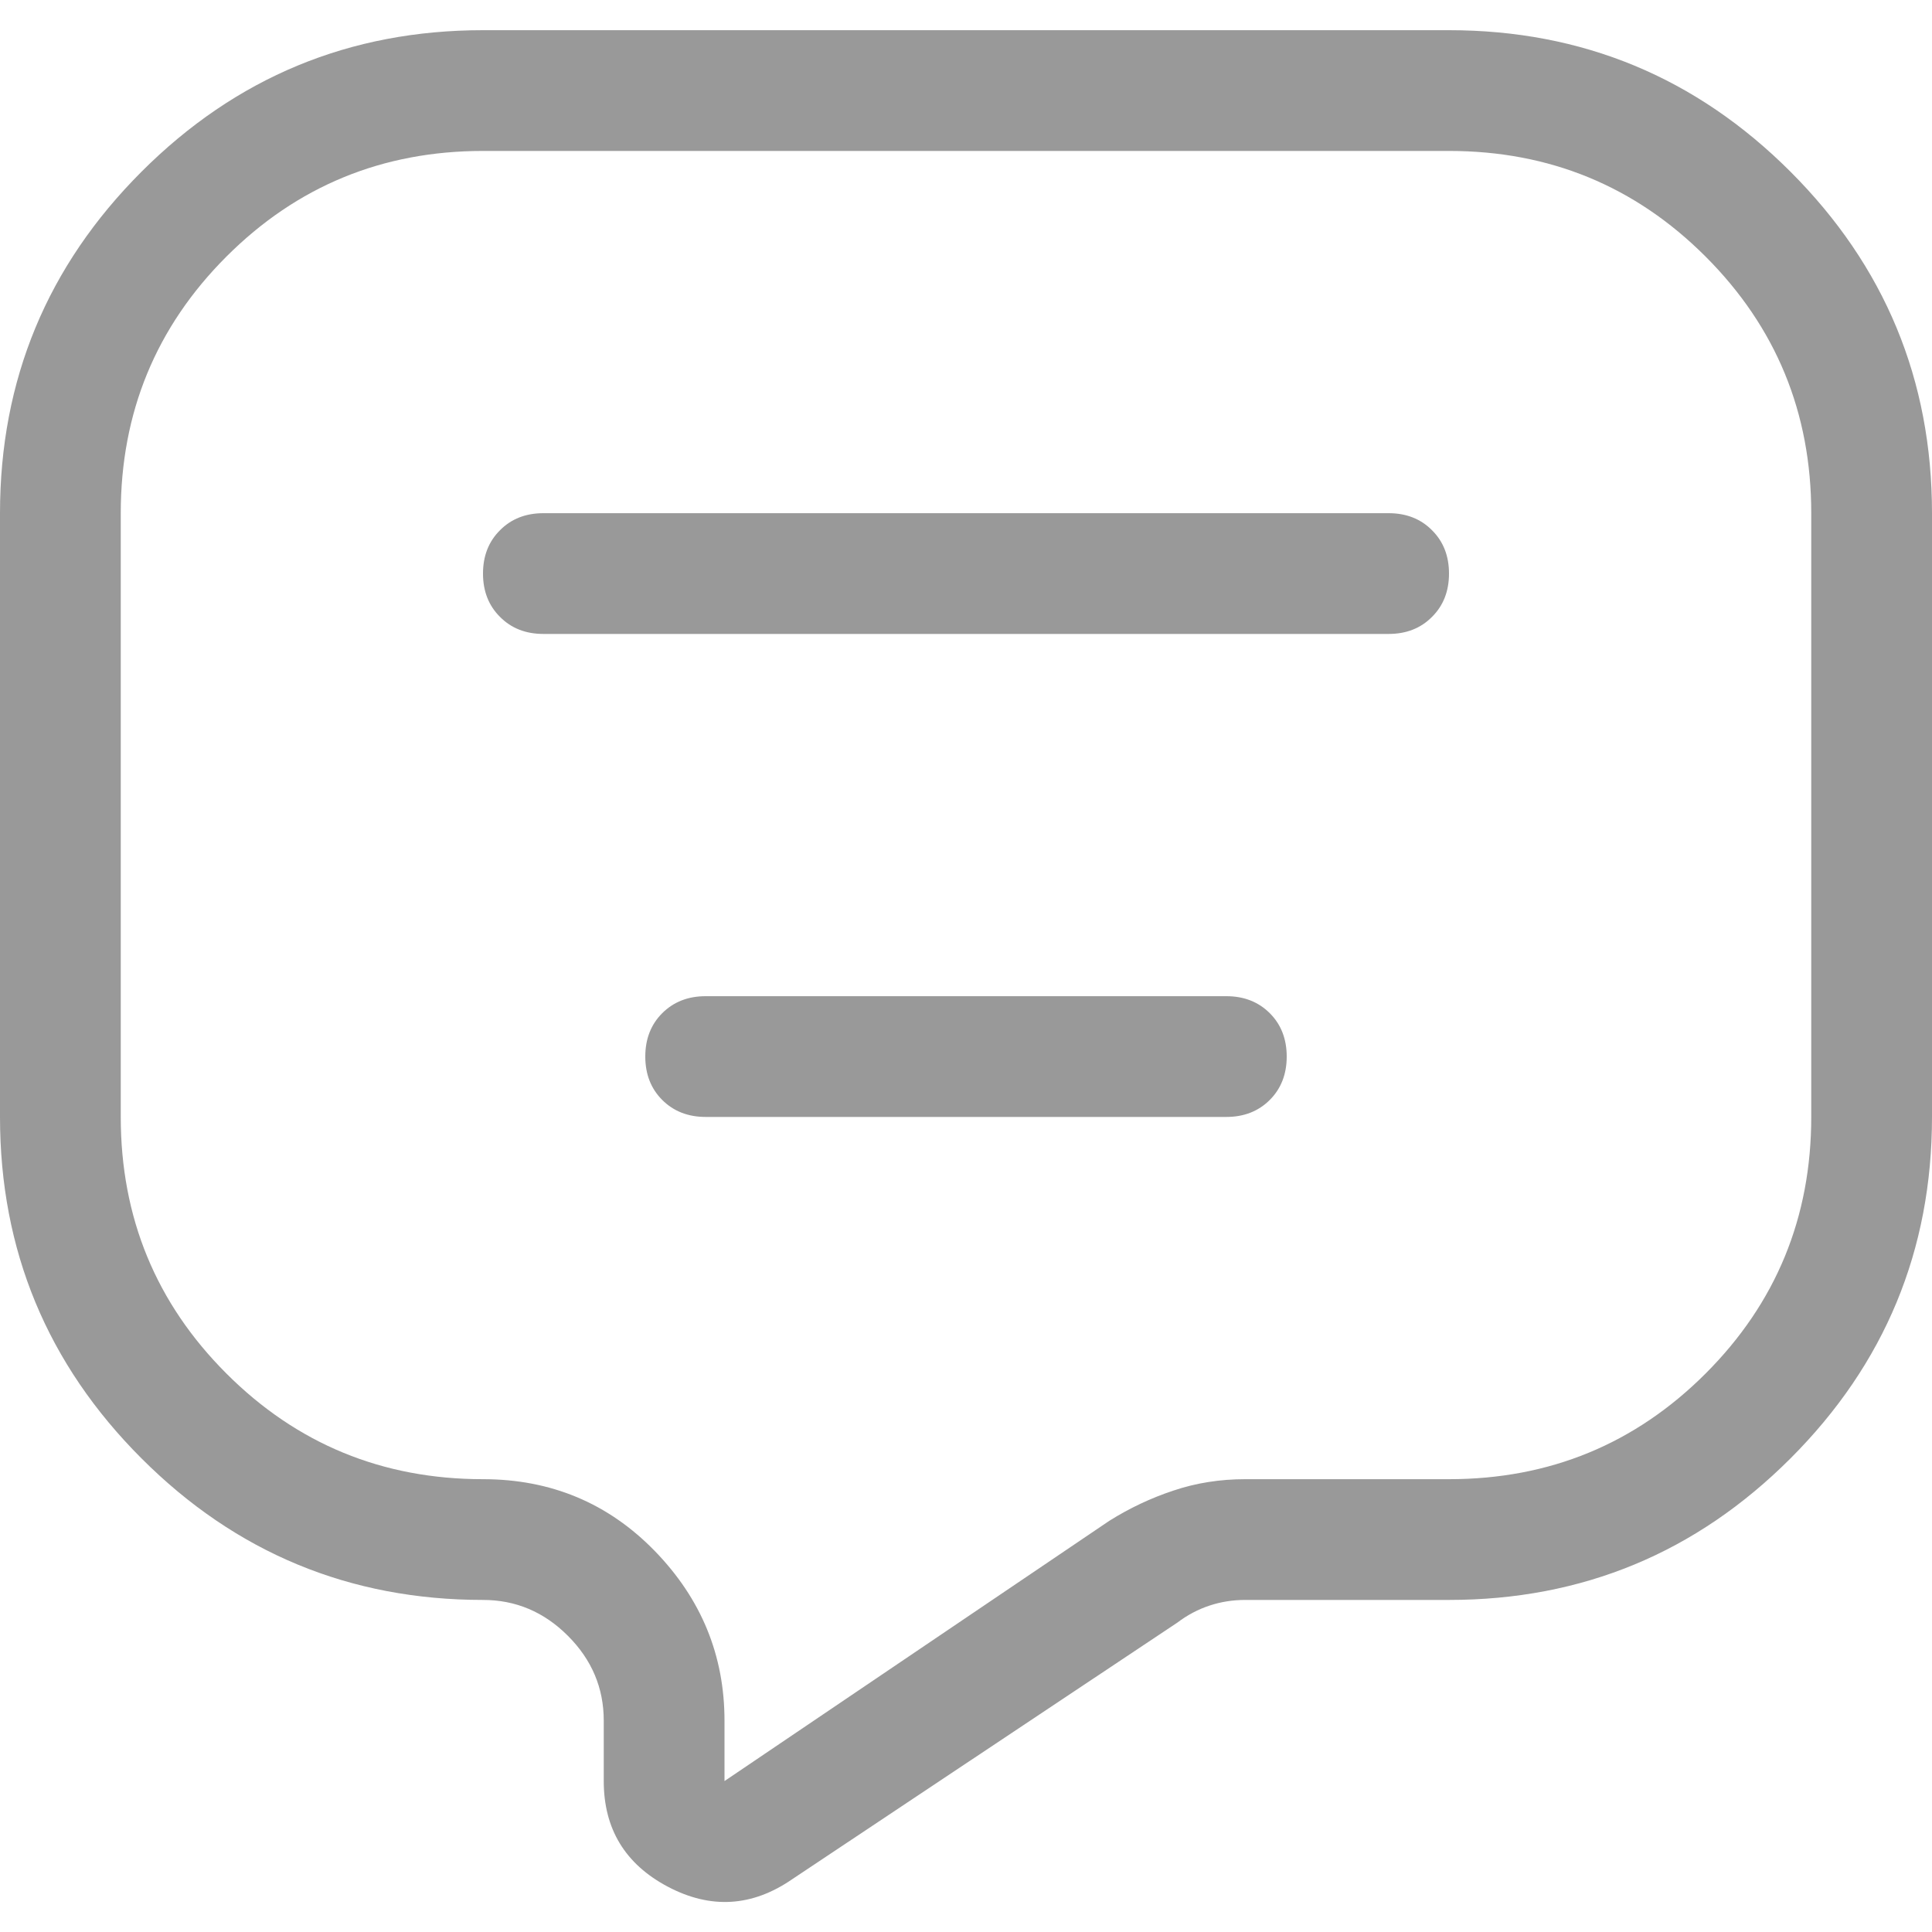 <svg width="16" height="16" viewBox="0 0 16 16" fill="none" xmlns="http://www.w3.org/2000/svg">
<g clip-path="url(#clip0_157_4386)">
<path d="M4 4.75C4 4.604 4.047 4.484 4.141 4.391C4.234 4.297 4.354 4.25 4.5 4.25H11.5C11.646 4.25 11.766 4.297 11.859 4.391C11.953 4.484 12 4.604 12 4.75C12 4.896 11.953 5.016 11.859 5.109C11.766 5.203 11.646 5.25 11.5 5.25H4.5C4.354 5.25 4.234 5.203 4.141 5.109C4.047 5.016 4 4.896 4 4.75ZM5.844 8.25C5.698 8.25 5.578 8.297 5.484 8.391C5.391 8.484 5.344 8.604 5.344 8.75C5.344 8.896 5.391 9.016 5.484 9.109C5.578 9.203 5.698 9.25 5.844 9.25H10.156C10.302 9.25 10.422 9.203 10.516 9.109C10.609 9.016 10.656 8.896 10.656 8.75C10.656 8.604 10.609 8.484 10.516 8.391C10.422 8.297 10.302 8.25 10.156 8.25H5.844ZM4 0.25H12C13.104 0.25 14.047 0.641 14.828 1.422C15.609 2.203 16 3.146 16 4.25V9.25C16 10.354 15.609 11.297 14.828 12.078C14.047 12.859 13.104 13.25 12 13.25H10.312C10.208 13.25 10.109 13.266 10.016 13.297C9.922 13.328 9.833 13.375 9.75 13.438L6.562 15.562C6.229 15.792 5.885 15.812 5.531 15.625C5.177 15.438 5 15.146 5 14.75V14.25C5 13.979 4.901 13.745 4.703 13.547C4.505 13.349 4.271 13.25 4 13.25C2.896 13.25 1.953 12.859 1.172 12.078C0.391 11.297 0 10.354 0 9.25V4.25C0 3.146 0.391 2.203 1.172 1.422C1.953 0.641 2.896 0.25 4 0.25ZM12 1.25H4C3.167 1.25 2.458 1.542 1.875 2.125C1.292 2.708 1 3.417 1 4.25V9.25C1 10.083 1.292 10.792 1.875 11.375C2.458 11.958 3.167 12.25 4 12.25C4.562 12.25 5.036 12.448 5.422 12.844C5.807 13.24 6 13.708 6 14.25V14.75L9.188 12.594C9.354 12.49 9.531 12.406 9.719 12.344C9.906 12.281 10.104 12.25 10.312 12.25H12C12.833 12.25 13.542 11.958 14.125 11.375C14.708 10.792 15 10.083 15 9.25V4.25C15 3.417 14.708 2.708 14.125 2.125C13.542 1.542 12.833 1.25 12 1.25Z" fill="#999999"/>
</g>
<defs>
<clipPath id="clip0_157_4386">
<rect width="16" height="16" fill="white" transform="matrix(1 0 0 -1 0 16)"/>
</clipPath>
</defs>
</svg>
